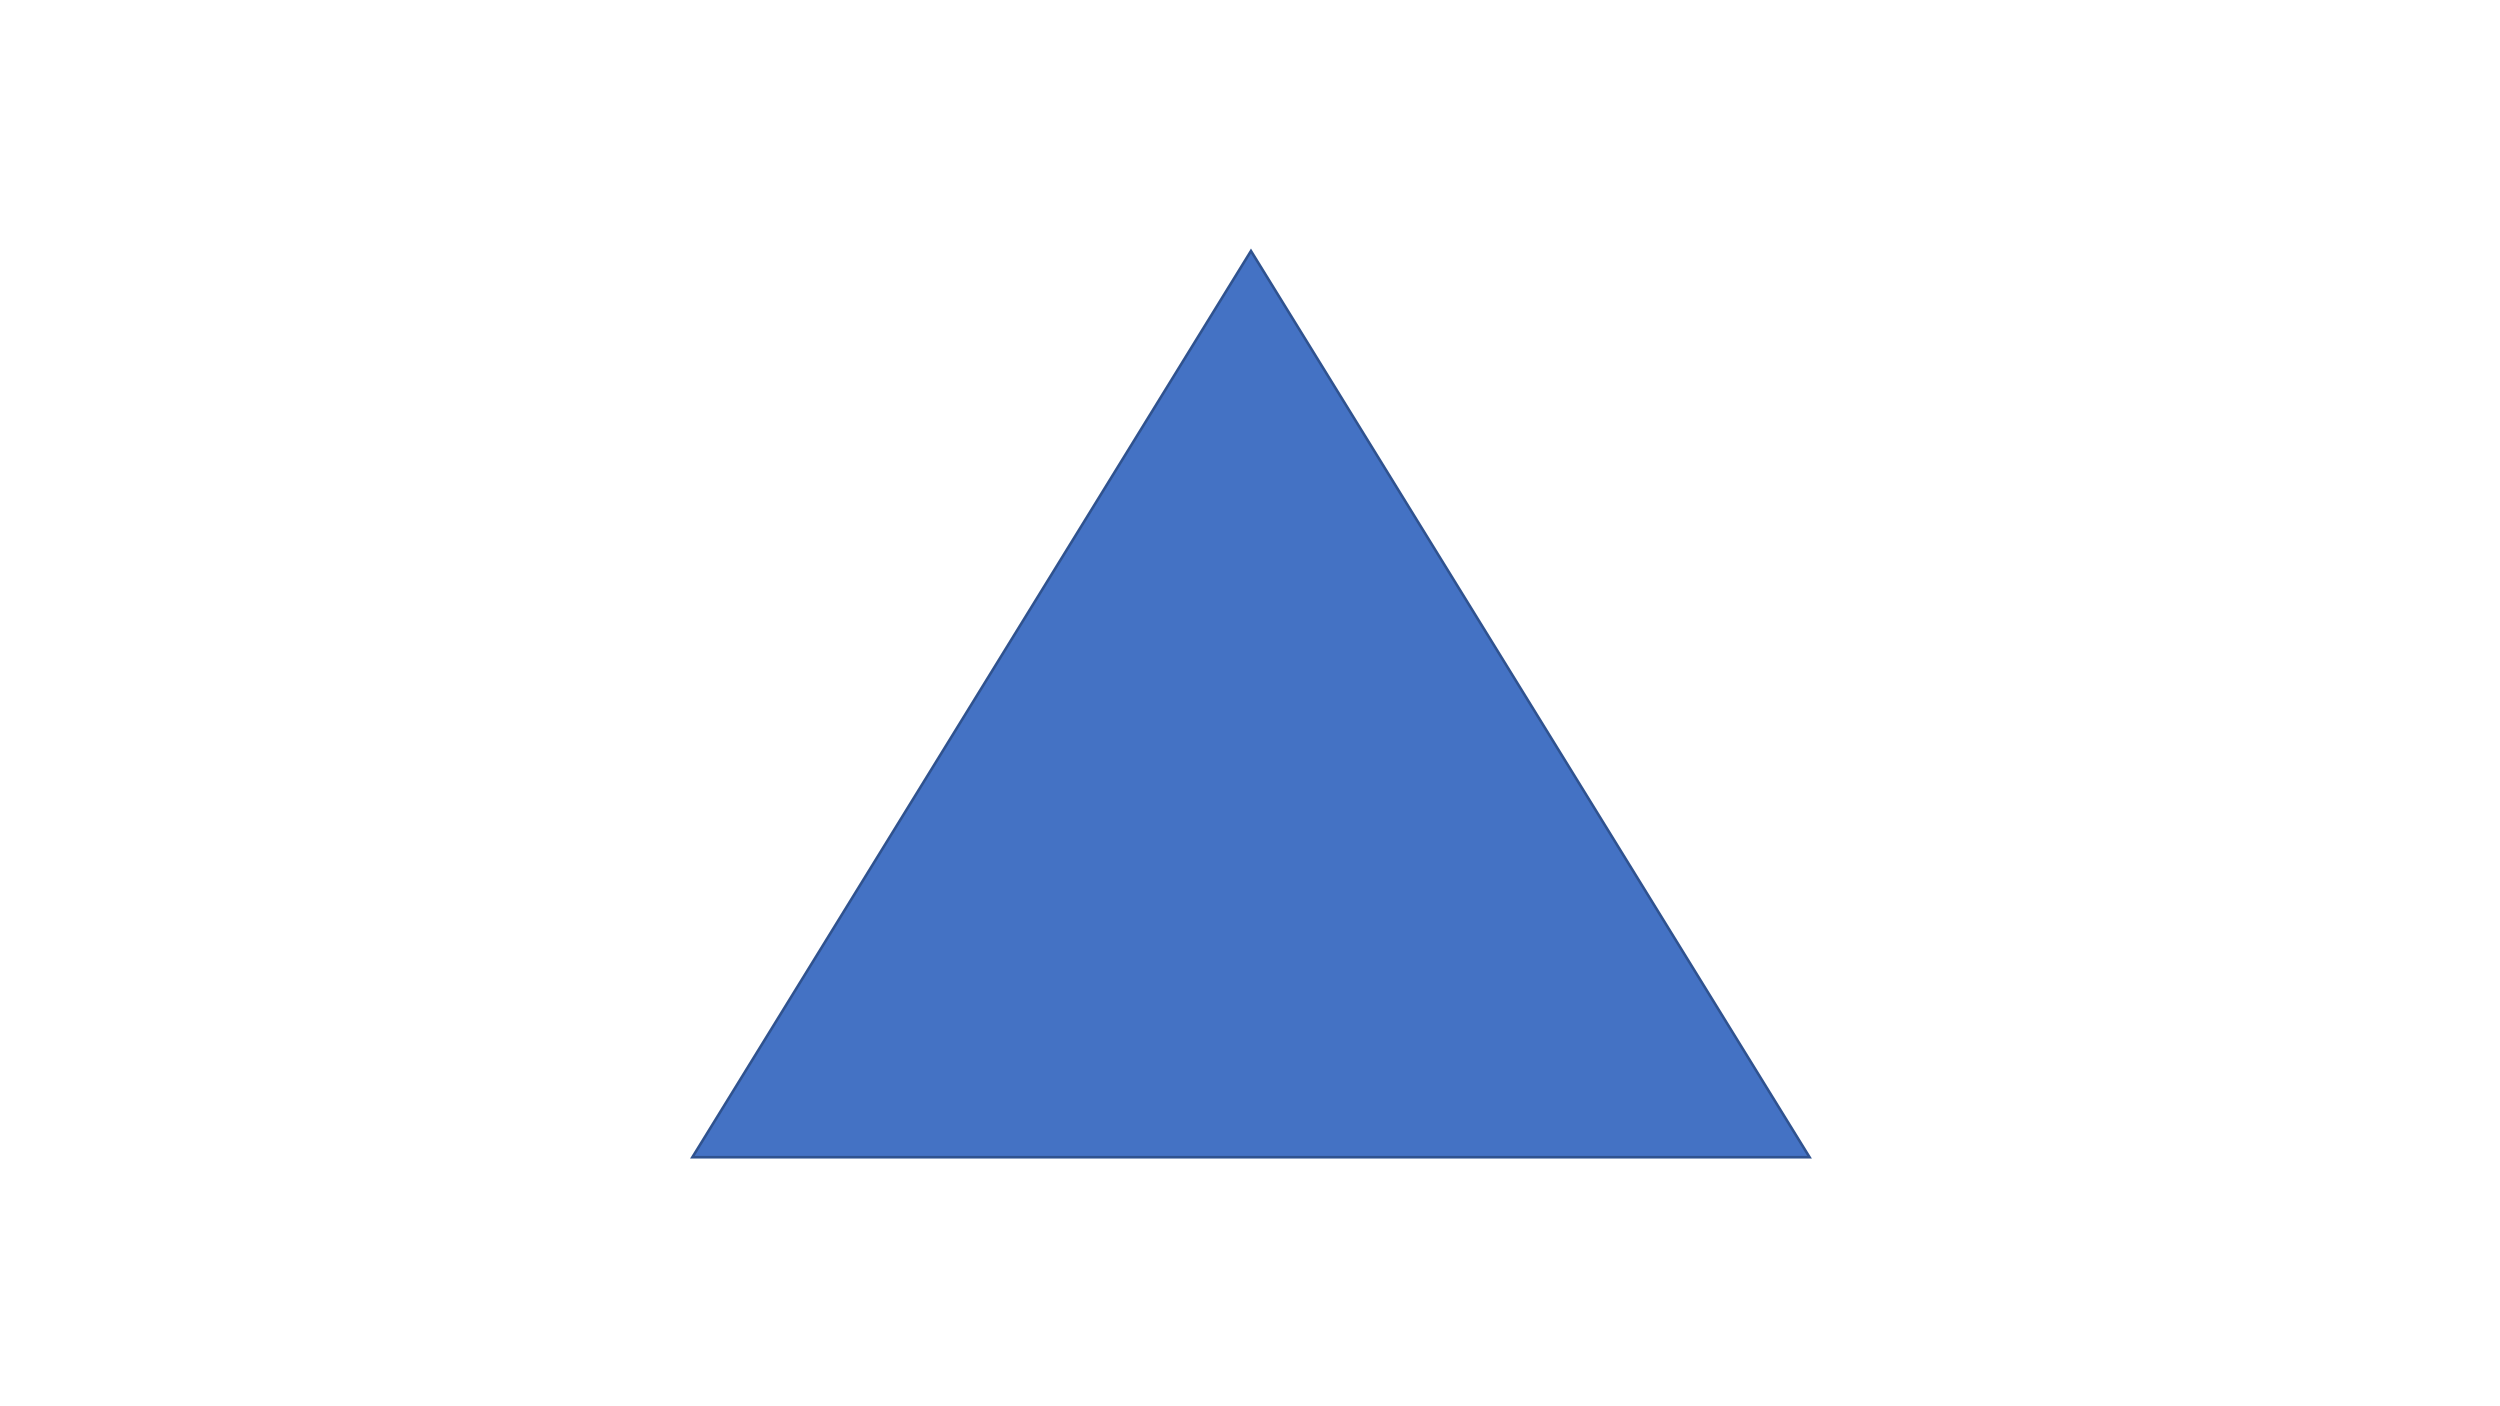 <svg width="1280" height="720" xmlns="http://www.w3.org/2000/svg" xmlns:xlink="http://www.w3.org/1999/xlink" overflow="hidden"><rect width="100%" height="100%" fill="#333333" stroke="none"/><defs><clipPath id="clip0"><rect x="0" y="0" width="1280" height="720"/></clipPath></defs><g clip-path="url(#clip0)"><rect x="0" y="0" width="1280" height="720" fill="#FFFFFF"/><path d="M354.5 592.5 640.5 128.5 926.5 592.5Z" stroke="#2F528F" stroke-width="1.333" stroke-miterlimit="8" fill="#4472C4" fill-rule="evenodd"/></g></svg>